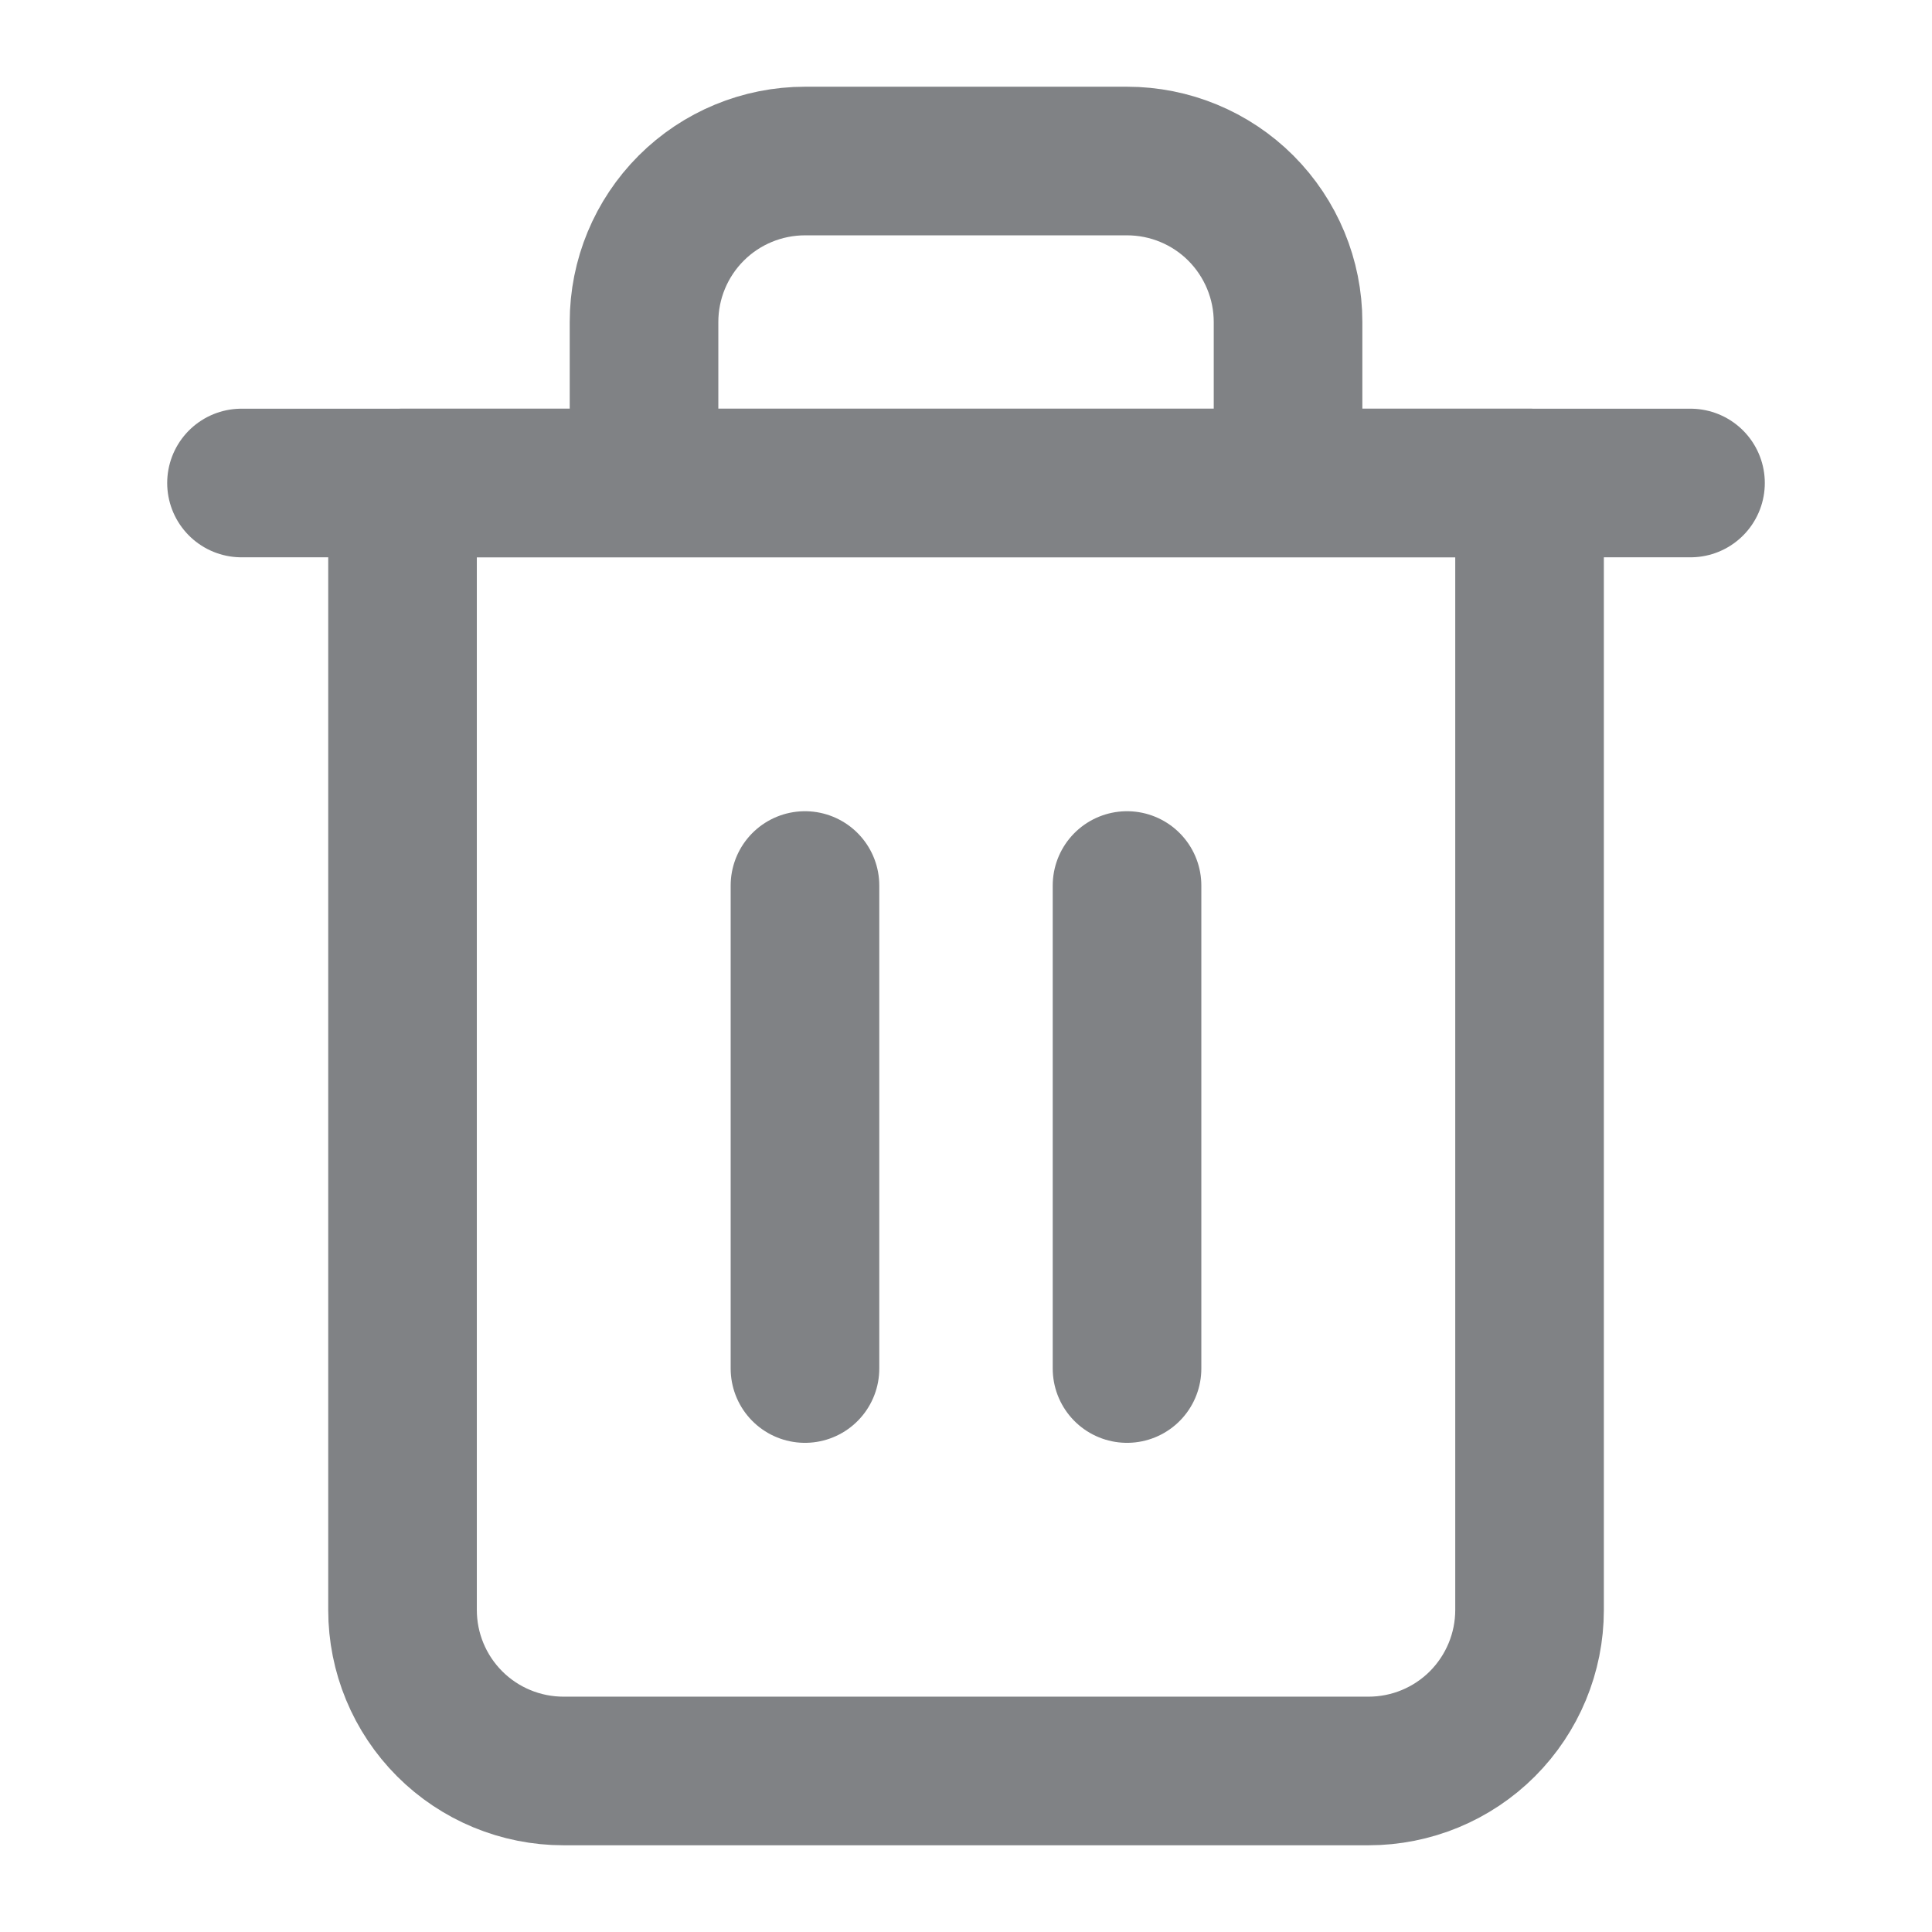 <svg width="26" height="26" viewBox="0 0 26 26" fill="none" xmlns="http://www.w3.org/2000/svg">
<path d="M3.25 6.5H5.417H22.75" stroke="#808285" stroke-width="2" stroke-linecap="round" stroke-linejoin="round"/>
<path d="M8.667 6.5V4.333C8.667 3.759 8.895 3.208 9.302 2.801C9.708 2.395 10.259 2.167 10.834 2.167H15.167C15.742 2.167 16.293 2.395 16.699 2.801C17.105 3.208 17.334 3.759 17.334 4.333V6.5M20.584 6.5V21.667C20.584 22.241 20.355 22.792 19.949 23.199C19.543 23.605 18.992 23.833 18.417 23.833H7.584C7.009 23.833 6.458 23.605 6.052 23.199C5.645 22.792 5.417 22.241 5.417 21.667V6.5H20.584Z" stroke="#808285" stroke-width="2" stroke-linecap="round" stroke-linejoin="round"/>
<path d="M10.833 11.917V18.417" stroke="#808285" stroke-width="2" stroke-linecap="round" stroke-linejoin="round"/>
<path d="M15.167 11.917V18.417" stroke="#808285" stroke-width="2" stroke-linecap="round" stroke-linejoin="round"/>
</svg>
